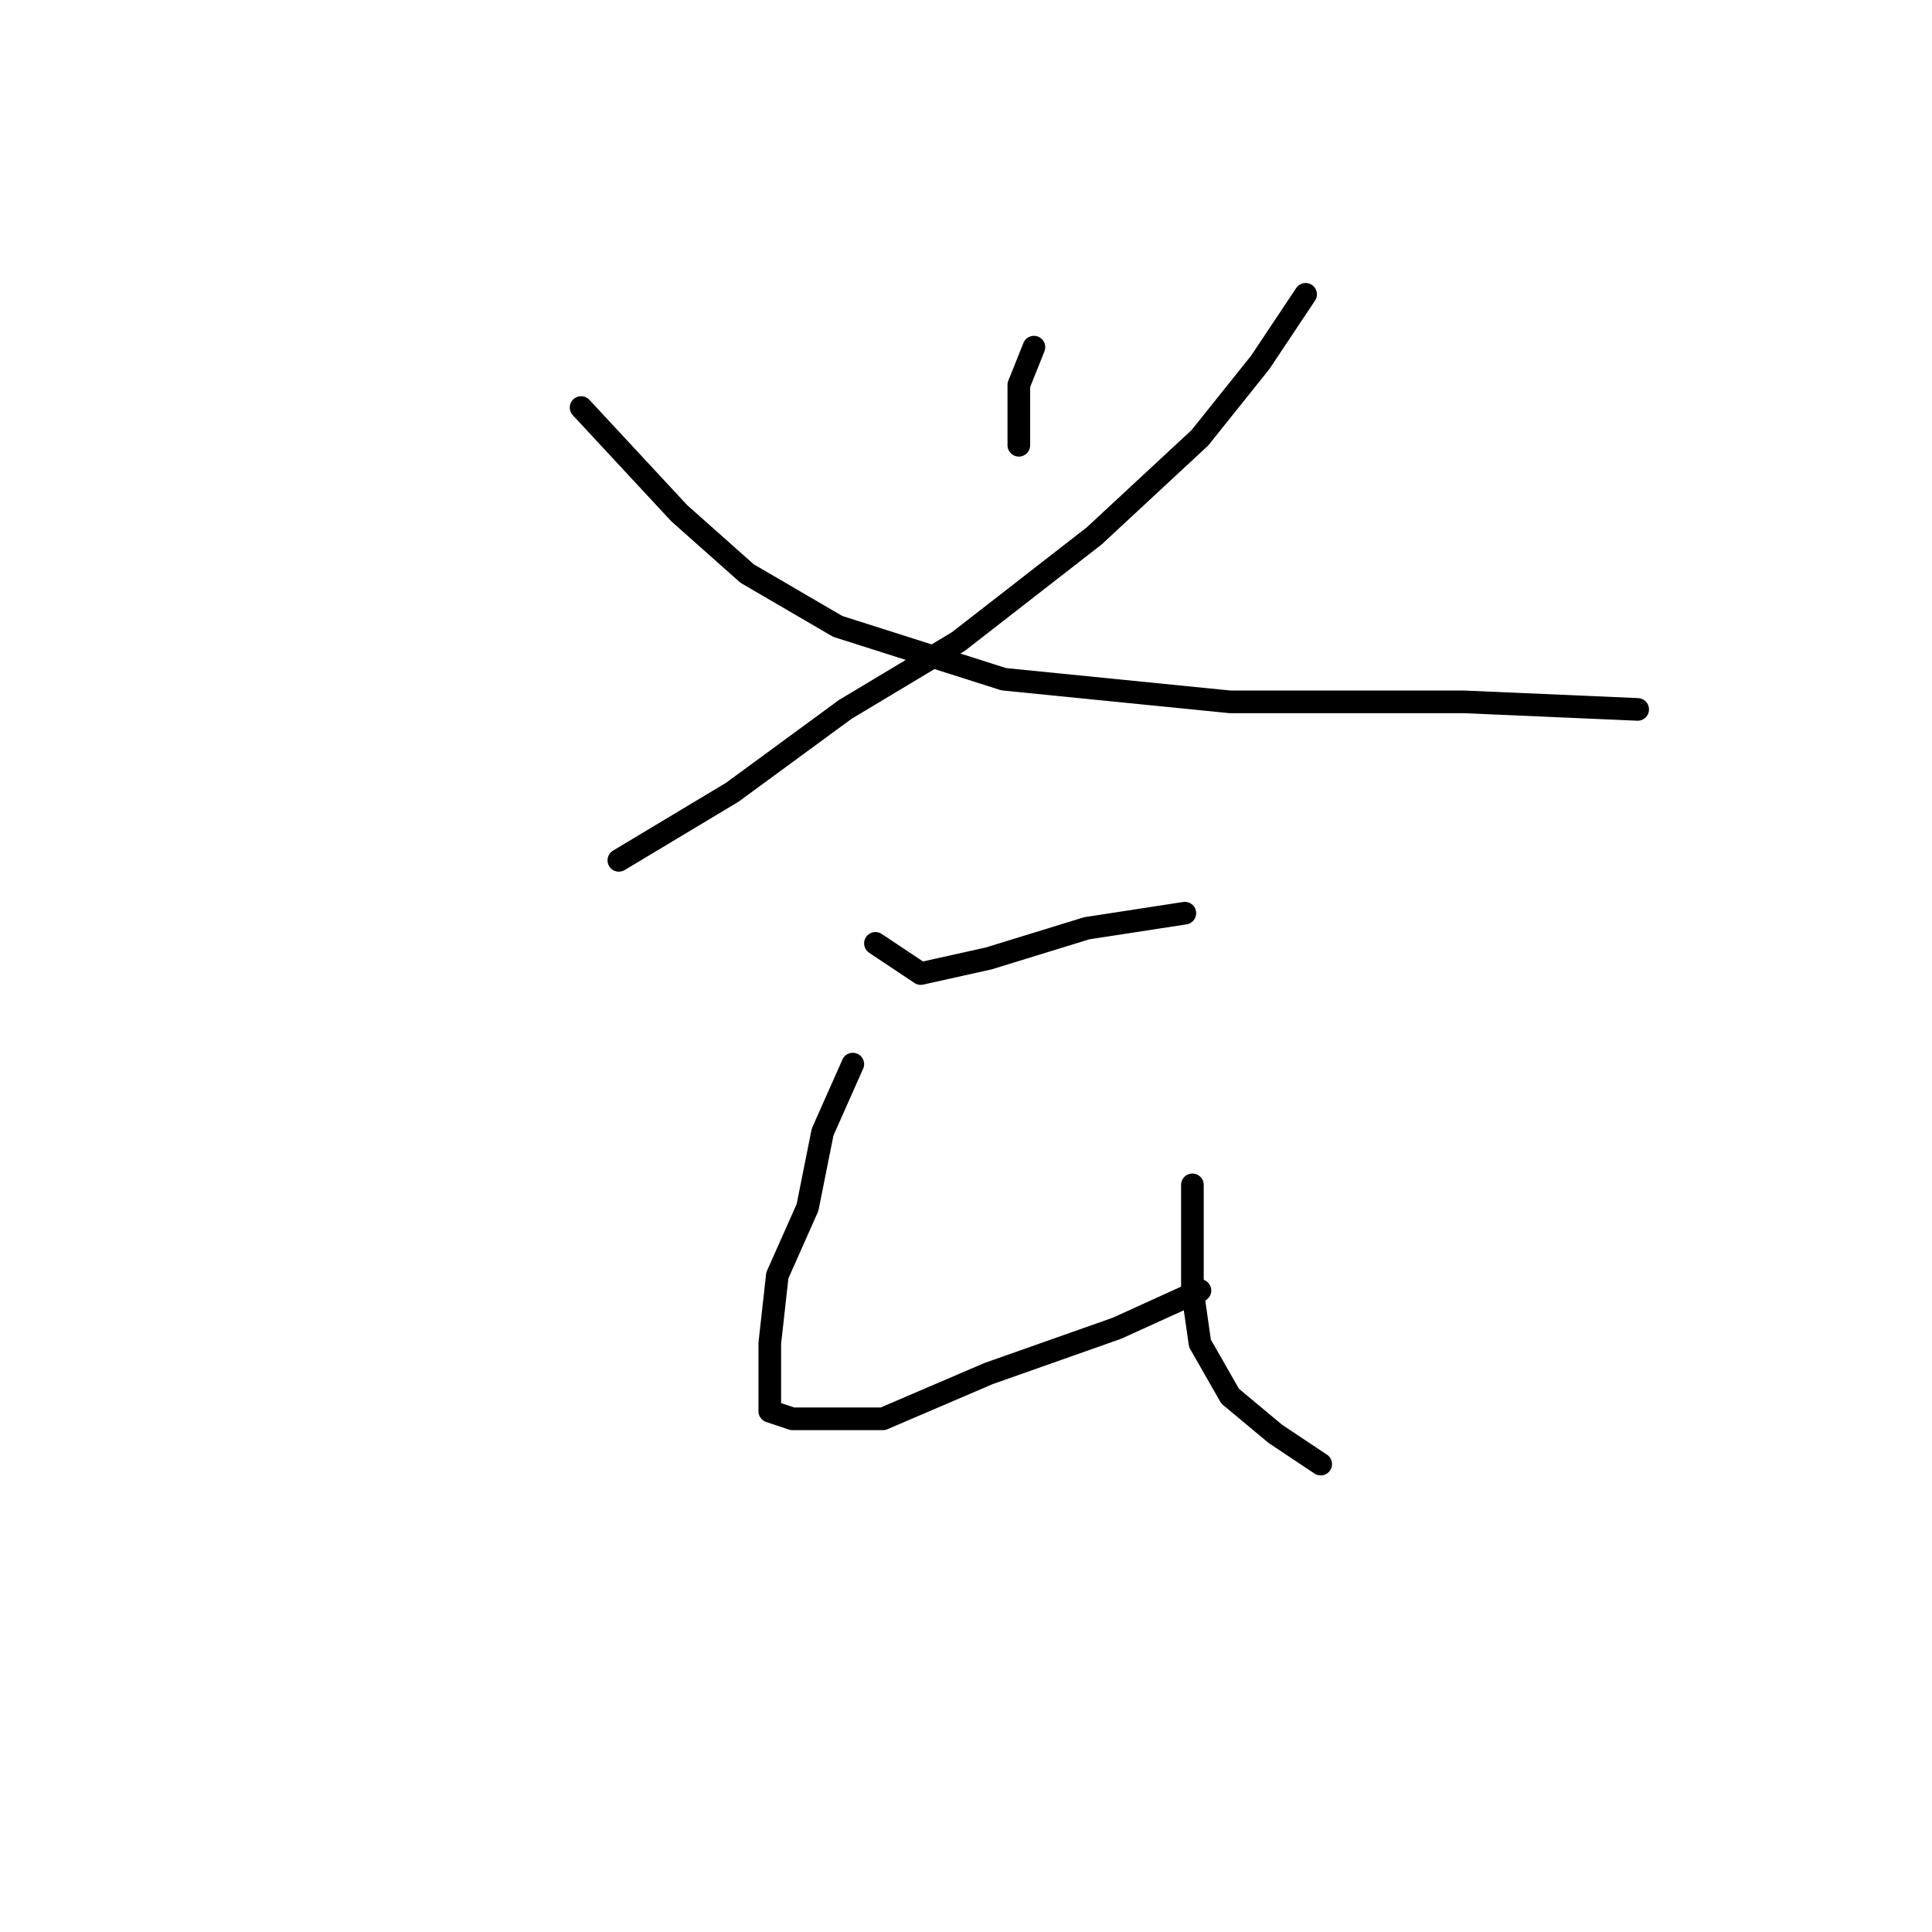 <?xml version="1.0" standalone="no"?>
    <svg width="256" height="256" xmlns="http://www.w3.org/2000/svg" version="1.1">
    <polyline stroke="black" stroke-width="3" stroke-linecap="round" fill="transparent" stroke-linejoin="round" points="137 46 135 51 135 56 135 59 135 59 " />
        <polyline stroke="black" stroke-width="3" stroke-linecap="round" fill="transparent" stroke-linejoin="round" points="173 39 167 48 159 58 145 71 127 85 112 94 97 105 82 114 82 114 " />
        <polyline stroke="black" stroke-width="3" stroke-linecap="round" fill="transparent" stroke-linejoin="round" points="77 54 90 68 99 76 111 83 133 90 163 93 194 93 217 94 217 94 " />
        <polyline stroke="black" stroke-width="3" stroke-linecap="round" fill="transparent" stroke-linejoin="round" points="116 125 122 129 131 127 144 123 157 121 157 121 " />
        <polyline stroke="black" stroke-width="3" stroke-linecap="round" fill="transparent" stroke-linejoin="round" points="113 141 109 150 107 160 103 169 102 178 102 184 102 187 105 188 117 188 131 182 148 176 159 171 159 171 " />
        <polyline stroke="black" stroke-width="3" stroke-linecap="round" fill="transparent" stroke-linejoin="round" points="158 157 158 171 159 178 163 185 169 190 175 194 175 194 " />
        </svg>
